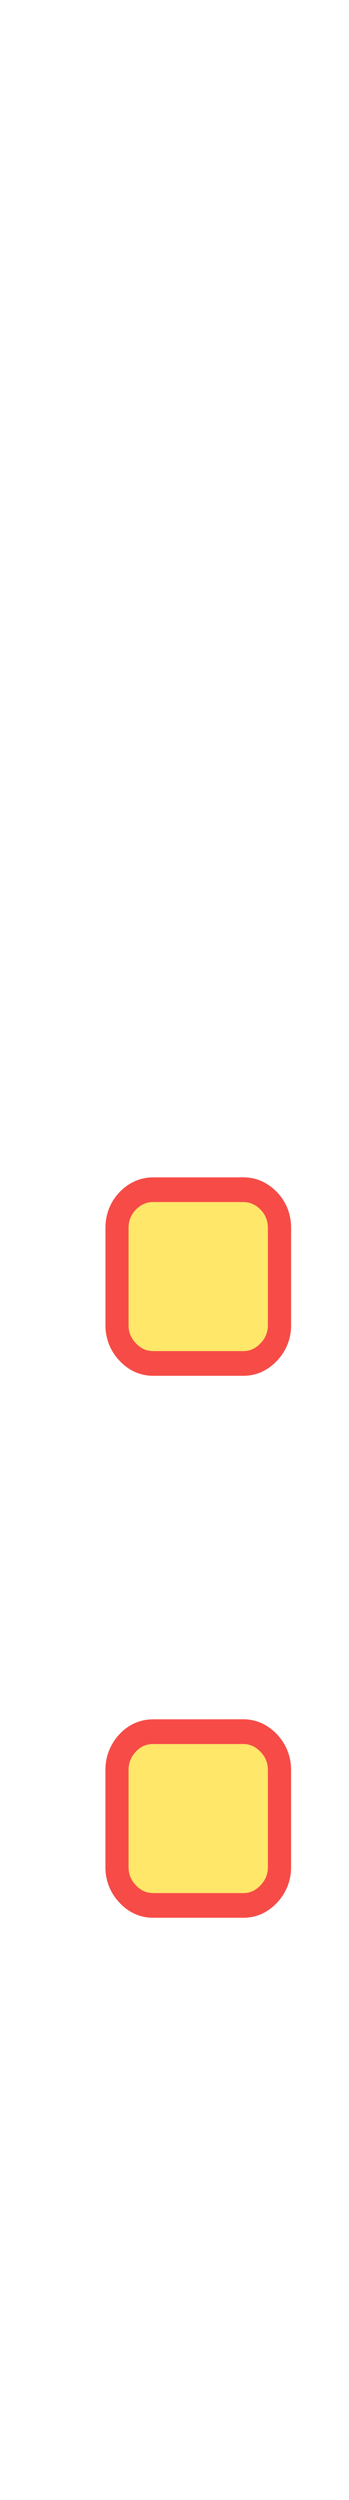 <?xml version="1.0" encoding="UTF-8"?>
<svg xmlns="http://www.w3.org/2000/svg" xmlns:xlink="http://www.w3.org/1999/xlink" contentScriptType="text/ecmascript" zoomAndPan="magnify" baseProfile="tiny" contentStyleType="text/css" version="1.1" width="13.99px" preserveAspectRatio="xMidYMid meet" viewBox="0 0 13.99 100" height="100px" x="0px" y="0px">
    <g>
        <g>
            <path fill="#f64b47" d="M 6.131 47.095 C 5.638 47.095 5.18 47.293 4.809 47.668 C 4.428 48.06 4.227 48.558 4.227 49.112 L 4.227 53.016 C 4.227 53.556 4.426 54.049 4.8 54.439 C 5.167 54.828 5.629 55.032 6.132 55.032 L 9.763 55.032 C 10.27 55.032 10.727 54.825 11.1 54.435 C 11.47 54.047 11.669 53.556 11.669 53.014 L 11.669 49.11 C 11.669 48.555 11.468 48.059 11.089 47.671 C 10.714 47.292 10.258 47.094 9.765 47.094 L 6.131 47.095 L 6.131 47.095 z M 6.131 68.774 C 5.611 68.774 5.144 68.984 4.778 69.38 C 4.416 69.776 4.226 70.263 4.226 70.791 L 4.226 74.694 C 4.226 75.234 4.425 75.726 4.799 76.118 C 5.163 76.504 5.624 76.711 6.131 76.711 L 9.762 76.711 C 10.269 76.711 10.733 76.504 11.101 76.113 C 11.471 75.722 11.668 75.231 11.668 74.694 L 11.668 70.791 C 11.668 70.256 11.471 69.764 11.101 69.37 C 10.724 68.977 10.262 68.772 9.762 68.772 L 6.131 68.774 L 6.131 68.774 z "/>
        </g>
    </g>
    <path fill="#ffe769" d="M 6.131 54.044 C 5.873 54.044 5.645 53.941 5.448 53.734 C 5.25 53.526 5.153 53.287 5.153 53.016 L 5.153 49.112 C 5.153 48.83 5.25 48.588 5.447 48.384 C 5.644 48.185 5.872 48.082 6.13 48.082 L 9.761 48.082 C 10.018 48.082 10.244 48.185 10.443 48.384 C 10.64 48.587 10.738 48.829 10.738 49.112 L 10.738 53.016 C 10.738 53.286 10.64 53.526 10.443 53.734 C 10.245 53.941 10.018 54.044 9.761 54.044 L 6.131 54.044 L 6.131 54.044 z M 6.131 75.724 C 5.873 75.724 5.645 75.621 5.448 75.414 C 5.25 75.206 5.153 74.967 5.153 74.695 L 5.153 70.792 C 5.153 70.521 5.249 70.278 5.439 70.073 C 5.628 69.865 5.859 69.762 6.131 69.762 L 9.762 69.762 C 10.019 69.762 10.246 69.865 10.443 70.073 C 10.641 70.278 10.738 70.516 10.738 70.792 L 10.738 74.695 C 10.738 74.966 10.641 75.206 10.443 75.414 C 10.247 75.621 10.019 75.724 9.762 75.724 L 6.131 75.724 z "/>
    <rect x="0.019" width="13.953" fill="none" height="100" display="none"/>
</svg>
